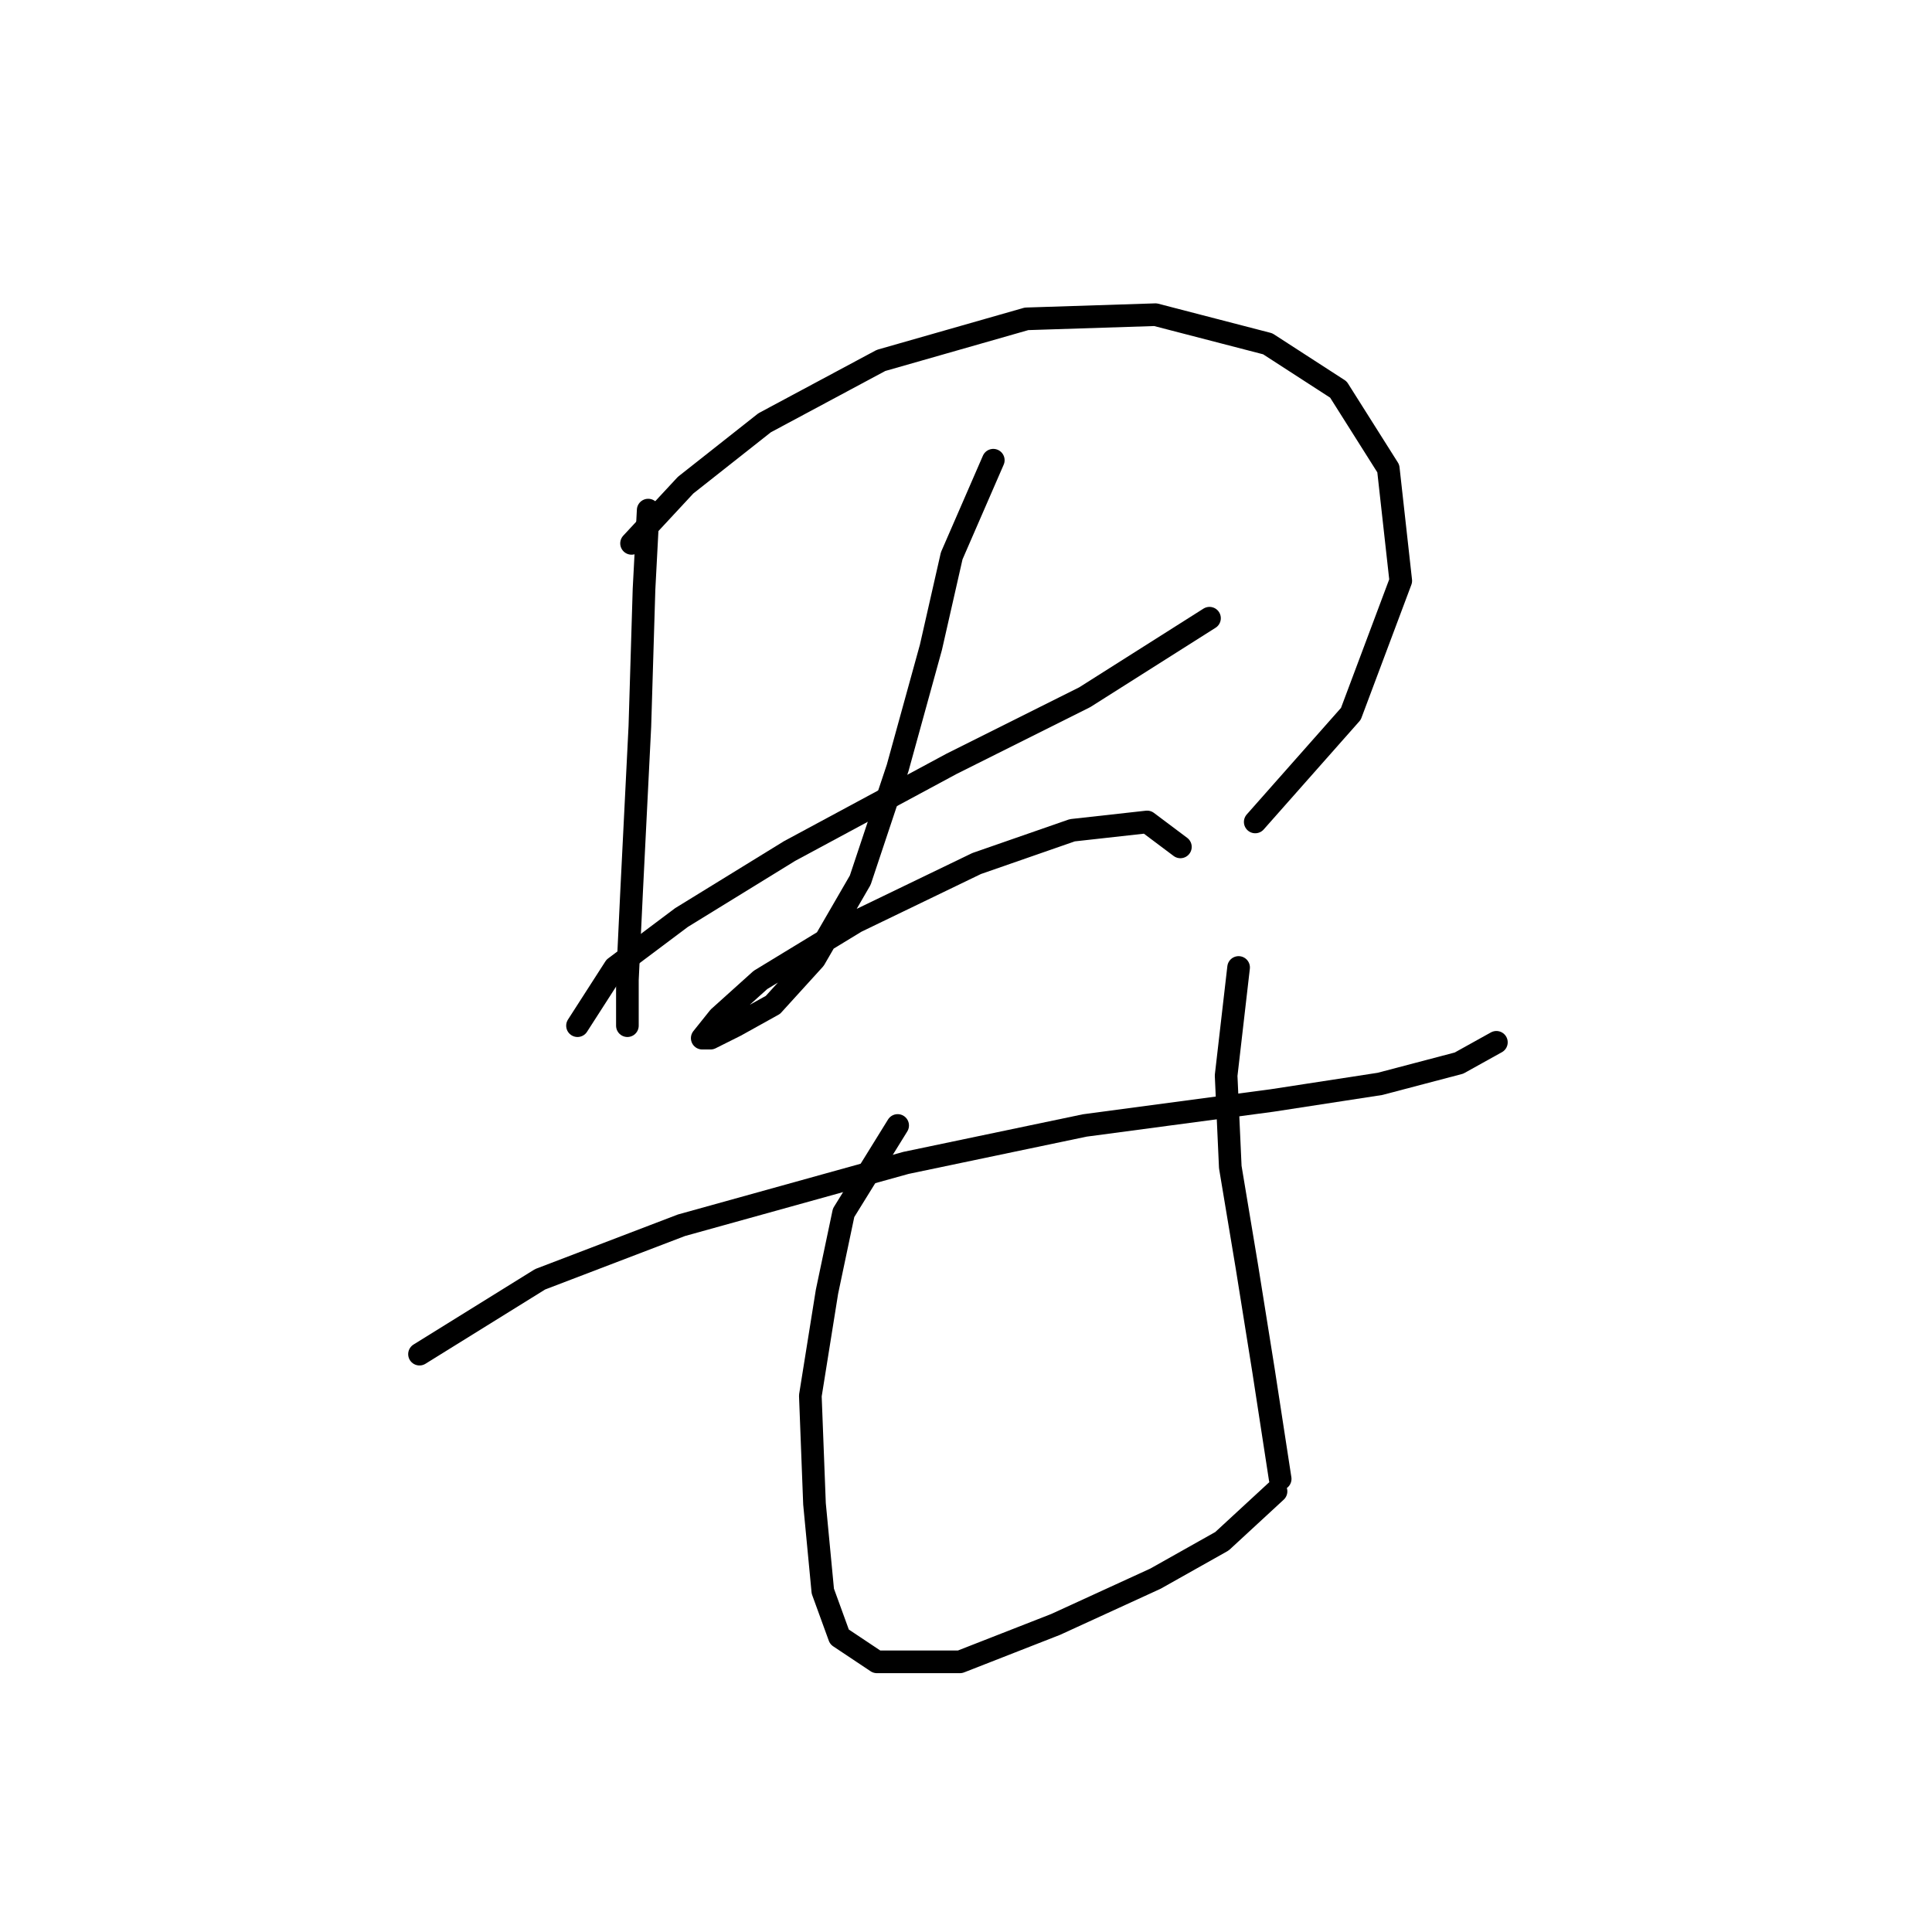 <?xml version="1.0" standalone="no"?>
    <svg width="256" height="256" xmlns="http://www.w3.org/2000/svg" version="1.1">
    <polyline stroke="black" stroke-width="3" stroke-linecap="round" fill="transparent" stroke-linejoin="round" points="85.888 67.591 85.337 78.059 84.786 96.24 83.684 118.278 83.133 129.848 83.133 135.908 83.133 135.908 " />
        <polyline stroke="black" stroke-width="3" stroke-linecap="round" fill="transparent" stroke-linejoin="round" points="83.684 71.999 90.846 64.286 101.314 56.022 116.74 47.758 136.023 42.248 153.102 41.697 167.978 45.554 177.344 51.614 183.955 62.082 185.608 76.957 178.996 94.587 166.325 108.912 166.325 108.912 " />
        <polyline stroke="black" stroke-width="3" stroke-linecap="round" fill="transparent" stroke-linejoin="round" points="76.522 135.908 81.48 128.195 90.295 121.583 104.62 112.768 126.106 101.199 143.736 92.384 160.265 81.916 160.265 81.916 " />
        <polyline stroke="black" stroke-width="3" stroke-linecap="round" fill="transparent" stroke-linejoin="round" points="131.616 60.98 126.106 73.652 123.352 85.772 118.944 101.75 113.986 116.625 107.925 127.093 102.416 133.153 97.457 135.908 94.152 137.561 93.05 137.561 95.254 134.806 100.763 129.848 113.435 122.134 129.412 114.421 142.083 110.014 152 108.912 156.408 112.218 156.408 112.218 " />
        <polyline stroke="black" stroke-width="3" stroke-linecap="round" fill="transparent" stroke-linejoin="round" points="55.586 179.432 71.563 169.515 90.295 162.353 120.046 154.089 143.736 149.13 168.529 145.825 182.853 143.621 193.321 140.866 198.279 138.112 198.279 138.112 " />
        <polyline stroke="black" stroke-width="3" stroke-linecap="round" fill="transparent" stroke-linejoin="round" points="118.944 149.13 111.782 160.7 109.578 171.168 107.374 184.942 107.925 199.266 109.027 210.836 111.231 216.896 116.189 220.202 127.208 220.202 139.88 215.243 153.102 209.183 161.917 204.224 169.08 197.613 169.08 197.613 " />
        <polyline stroke="black" stroke-width="3" stroke-linecap="round" fill="transparent" stroke-linejoin="round" points="164.121 128.195 162.468 142.519 163.019 154.64 165.223 167.862 167.427 181.636 169.63 195.96 169.63 195.96 " />
        </svg>